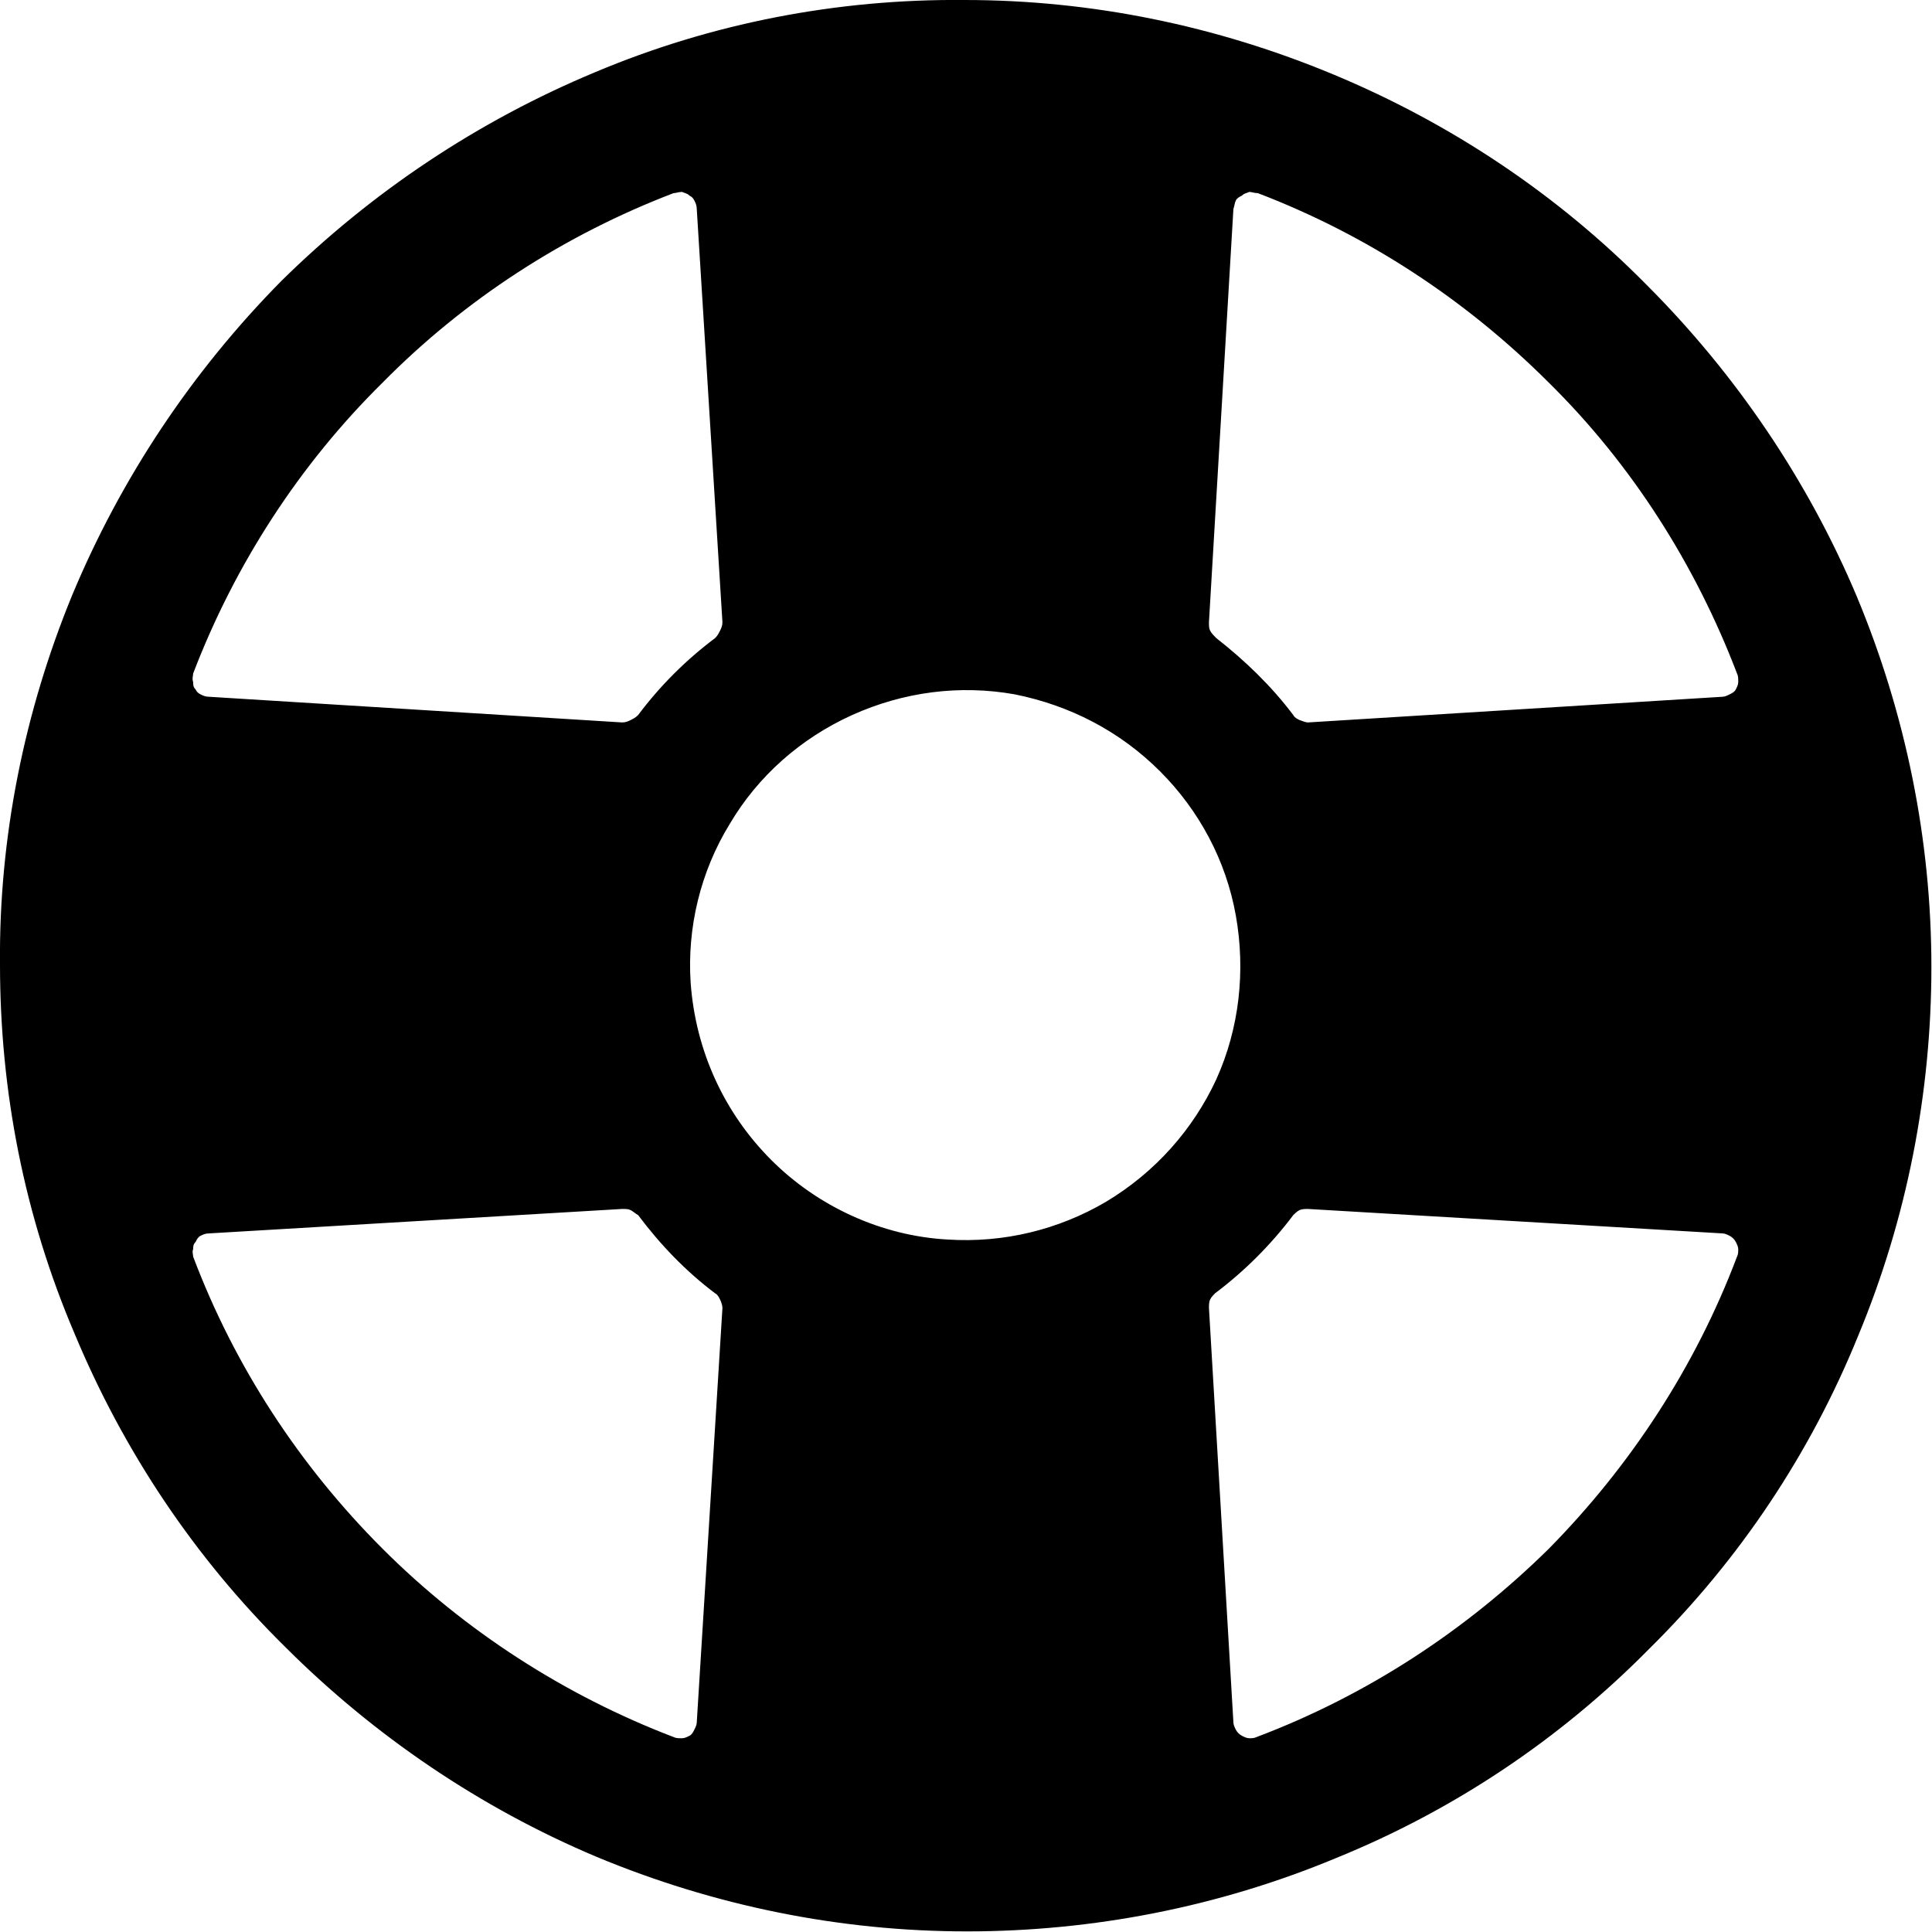 <svg width="15.805" height="15.805" viewBox="0 0 15.805 15.805" fill="none" xmlns="http://www.w3.org/2000/svg" xmlns:xlink="http://www.w3.org/1999/xlink">
	<desc>
			Created with Pixso.
	</desc>
	<defs/>
	<path id="Vector" d="M13.47 2.33C12.74 1.59 11.87 1.01 10.91 0.61C9.95 0.21 8.93 0 7.89 2.38e-5C6.85 -0.01 5.82 0.19 4.87 0.59C3.91 0.99 3.04 1.57 2.3 2.3C1.57 3.04 0.99 3.91 0.59 4.87C0.2 5.82 -0.01 6.85 0 7.89C0 8.93 0.2 9.95 0.61 10.91C1.01 11.87 1.59 12.74 2.33 13.47C3.06 14.2 3.93 14.79 4.88 15.19C5.84 15.59 6.87 15.8 7.91 15.8C8.94 15.8 9.97 15.6 10.93 15.2C11.89 14.81 12.76 14.23 13.49 13.49C14.23 12.76 14.81 11.89 15.2 10.93C15.6 9.97 15.8 8.94 15.8 7.91C15.8 6.87 15.59 5.84 15.19 4.88C14.79 3.93 14.2 3.06 13.47 2.33ZM5.65 8.04C5.62 7.59 5.73 7.13 5.97 6.74C6.2 6.35 6.55 6.04 6.97 5.85C7.39 5.66 7.85 5.6 8.3 5.68C8.75 5.77 9.16 5.98 9.49 6.31C9.81 6.63 10.03 7.04 10.11 7.49C10.19 7.94 10.14 8.41 9.95 8.83C9.76 9.24 9.45 9.59 9.05 9.83C8.66 10.06 8.21 10.17 7.75 10.14C7.21 10.11 6.69 9.87 6.31 9.49C5.92 9.1 5.69 8.59 5.65 8.04ZM14.09 5.7L10.7 5.91C10.68 5.91 10.66 5.9 10.63 5.89C10.61 5.88 10.59 5.87 10.58 5.85C10.4 5.61 10.18 5.4 9.95 5.22C9.93 5.2 9.91 5.18 9.9 5.16C9.89 5.14 9.89 5.12 9.89 5.09L10.09 1.71C10.1 1.68 10.1 1.66 10.11 1.64C10.12 1.62 10.14 1.61 10.16 1.6C10.18 1.58 10.2 1.58 10.22 1.57C10.24 1.57 10.26 1.58 10.29 1.58C11.18 1.92 11.99 2.45 12.67 3.13C13.35 3.8 13.87 4.62 14.21 5.51C14.22 5.53 14.22 5.55 14.22 5.58C14.22 5.6 14.21 5.62 14.2 5.64C14.19 5.66 14.17 5.67 14.15 5.68C14.13 5.69 14.11 5.7 14.09 5.7L14.09 5.7ZM5.7 1.71L5.91 5.09C5.91 5.12 5.9 5.14 5.89 5.16C5.88 5.18 5.87 5.2 5.85 5.22C5.61 5.4 5.4 5.61 5.22 5.85C5.2 5.87 5.18 5.88 5.16 5.89C5.14 5.9 5.12 5.91 5.09 5.91L1.71 5.7C1.68 5.7 1.66 5.69 1.64 5.68C1.62 5.67 1.61 5.66 1.6 5.64C1.58 5.62 1.58 5.6 1.58 5.58C1.57 5.55 1.58 5.53 1.58 5.51C1.92 4.62 2.45 3.8 3.13 3.13C3.8 2.45 4.62 1.92 5.51 1.58C5.53 1.58 5.55 1.57 5.58 1.57C5.6 1.58 5.62 1.58 5.64 1.6C5.66 1.61 5.67 1.62 5.68 1.64C5.69 1.66 5.7 1.68 5.7 1.71ZM1.71 10.09L5.09 9.89C5.12 9.89 5.14 9.89 5.16 9.9C5.18 9.91 5.2 9.93 5.22 9.94C5.4 10.18 5.61 10.4 5.85 10.58C5.87 10.59 5.88 10.61 5.89 10.63C5.9 10.65 5.91 10.68 5.91 10.7L5.7 14.09C5.7 14.11 5.69 14.13 5.68 14.15C5.67 14.17 5.66 14.19 5.64 14.2C5.62 14.21 5.6 14.22 5.58 14.22C5.55 14.22 5.53 14.22 5.51 14.21C4.62 13.87 3.8 13.34 3.13 12.67C2.45 11.99 1.92 11.18 1.58 10.28C1.58 10.26 1.57 10.24 1.58 10.22C1.58 10.2 1.58 10.18 1.6 10.16C1.61 10.14 1.62 10.12 1.64 10.11C1.66 10.1 1.68 10.09 1.71 10.09ZM10.09 14.09L9.89 10.7C9.89 10.68 9.89 10.65 9.9 10.63C9.91 10.61 9.93 10.59 9.94 10.58C10.18 10.4 10.4 10.18 10.58 9.94C10.59 9.93 10.61 9.91 10.63 9.9C10.65 9.89 10.68 9.89 10.7 9.89L14.09 10.09C14.11 10.09 14.13 10.1 14.15 10.11C14.17 10.12 14.19 10.14 14.2 10.16C14.21 10.18 14.22 10.2 14.22 10.22C14.22 10.24 14.22 10.26 14.21 10.28C13.87 11.18 13.34 11.99 12.67 12.67C11.99 13.34 11.18 13.87 10.28 14.21C10.26 14.22 10.24 14.22 10.22 14.22C10.2 14.22 10.18 14.21 10.16 14.2C10.14 14.19 10.12 14.17 10.11 14.15C10.1 14.13 10.09 14.11 10.09 14.09Z" fill="#000000" fill-opacity="1" fill-rule="nonzero"/>
</svg>
